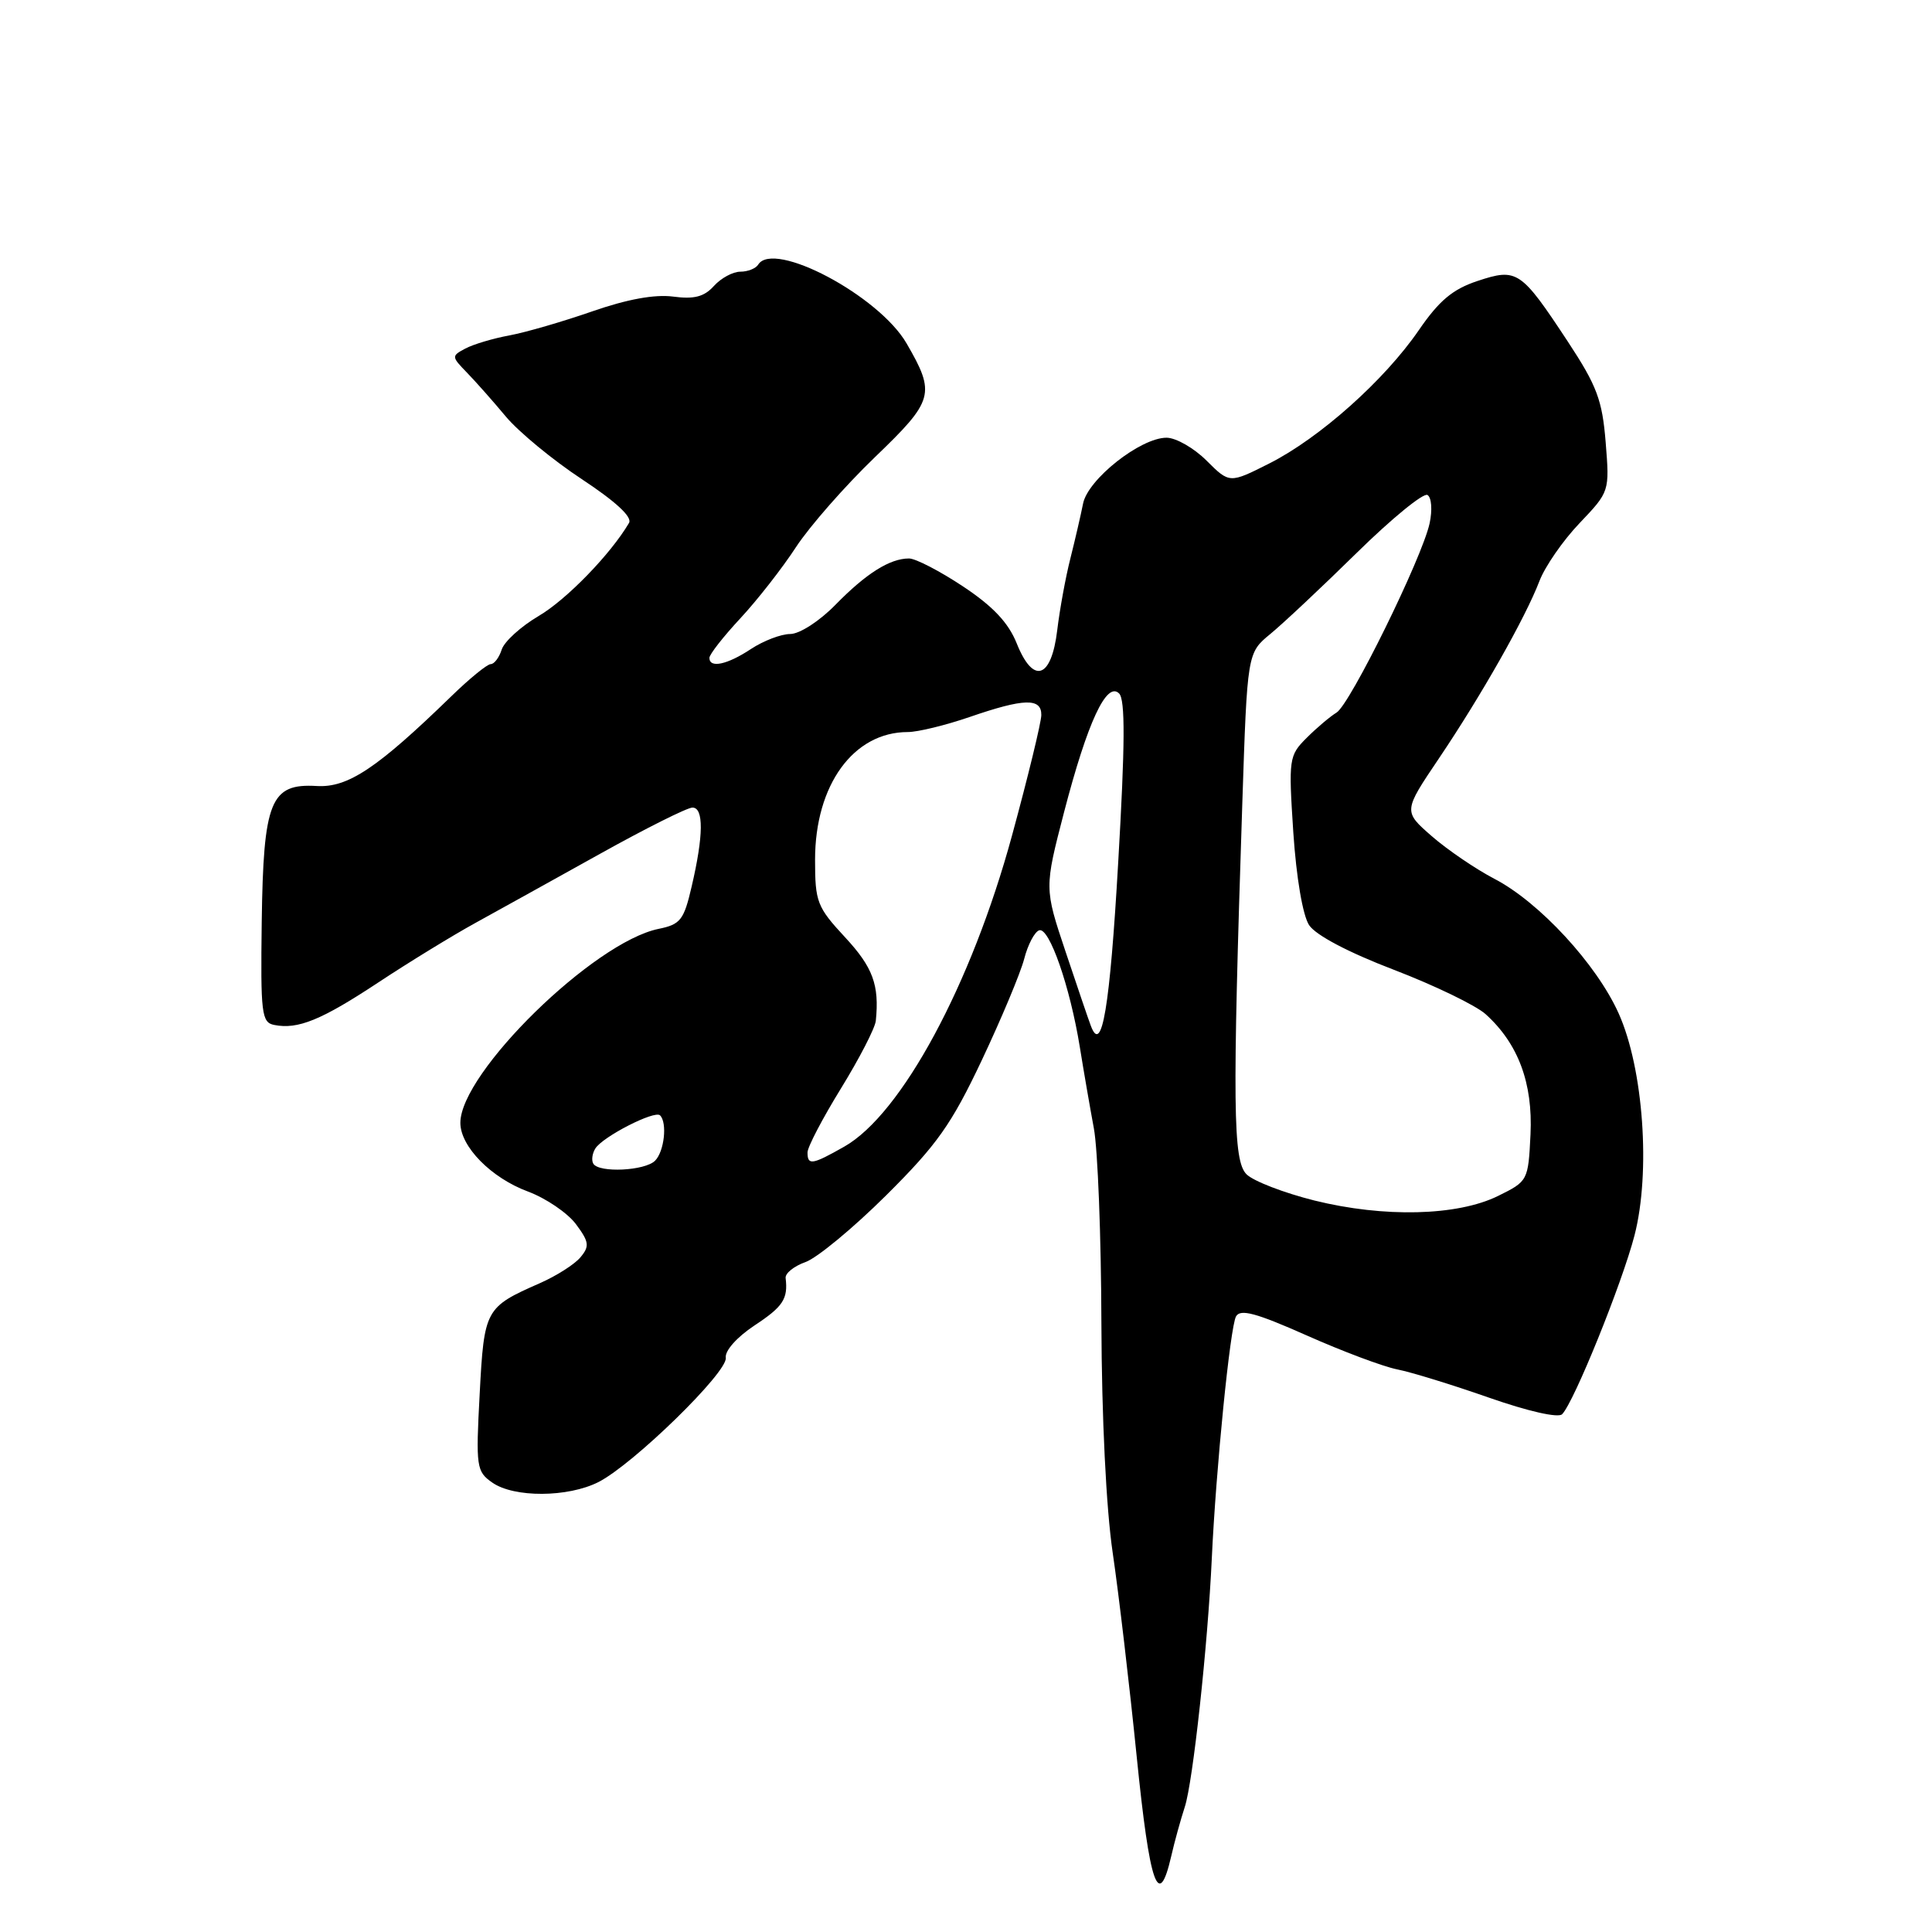 <?xml version="1.0" encoding="UTF-8" standalone="no"?>
<!DOCTYPE svg PUBLIC "-//W3C//DTD SVG 1.1//EN" "http://www.w3.org/Graphics/SVG/1.1/DTD/svg11.dtd" >
<svg xmlns="http://www.w3.org/2000/svg" xmlns:xlink="http://www.w3.org/1999/xlink" version="1.1" viewBox="0 0 256 256">
 <g >
 <path fill="currentColor"
d=" M 155.20 245.93 C 155.63 244.04 156.44 241.12 156.99 239.43 C 158.07 236.14 160.04 217.99 160.57 206.50 C 161.12 194.64 163.00 175.83 163.78 174.43 C 164.35 173.41 166.43 173.97 173.14 176.95 C 177.88 179.06 183.27 181.08 185.13 181.45 C 186.98 181.81 192.46 183.50 197.31 185.20 C 202.46 187.00 206.48 187.92 206.99 187.39 C 208.56 185.81 214.93 170.06 216.58 163.70 C 218.74 155.34 217.77 141.60 214.48 134.28 C 211.56 127.77 203.97 119.54 198.02 116.45 C 195.53 115.15 191.80 112.61 189.72 110.80 C 185.94 107.50 185.94 107.50 190.66 100.50 C 196.29 92.15 202.13 81.84 203.98 77.00 C 204.71 75.08 207.10 71.62 209.30 69.32 C 213.28 65.14 213.28 65.12 212.76 58.61 C 212.31 53.01 211.60 51.12 207.75 45.27 C 201.52 35.82 201.03 35.49 195.78 37.23 C 192.49 38.32 190.69 39.83 188.00 43.75 C 183.45 50.38 174.87 58.03 168.21 61.40 C 162.92 64.07 162.92 64.07 159.88 61.04 C 158.21 59.37 155.82 58.00 154.57 58.00 C 151.12 58.00 144.13 63.52 143.51 66.74 C 143.21 68.26 142.45 71.53 141.83 74.00 C 141.20 76.47 140.42 80.75 140.09 83.49 C 139.32 89.95 136.91 90.74 134.72 85.25 C 133.62 82.51 131.58 80.34 127.60 77.70 C 124.54 75.67 121.32 74.00 120.45 74.00 C 117.91 74.00 114.77 75.98 110.71 80.13 C 108.58 82.31 105.96 84.00 104.71 84.01 C 103.50 84.01 101.15 84.91 99.50 86.00 C 96.36 88.08 94.00 88.58 94.00 87.17 C 94.00 86.71 95.85 84.35 98.11 81.92 C 100.37 79.49 103.68 75.25 105.47 72.50 C 107.27 69.75 111.97 64.39 115.93 60.58 C 123.76 53.05 124.00 52.19 120.13 45.51 C 116.47 39.18 102.50 31.77 100.46 35.07 C 100.14 35.58 99.08 36.00 98.10 36.00 C 97.11 36.00 95.54 36.85 94.59 37.90 C 93.30 39.33 91.97 39.67 89.19 39.30 C 86.76 38.98 83.10 39.65 78.50 41.25 C 74.65 42.59 69.71 44.03 67.52 44.44 C 65.33 44.84 62.69 45.63 61.65 46.19 C 59.81 47.17 59.82 47.26 61.85 49.35 C 63.00 50.53 65.33 53.16 67.03 55.20 C 68.73 57.23 73.25 60.96 77.09 63.49 C 81.59 66.46 83.81 68.51 83.35 69.29 C 80.91 73.44 75.05 79.47 71.38 81.62 C 69.02 83.01 66.82 85.01 66.48 86.07 C 66.14 87.13 65.49 88.00 65.02 88.00 C 64.56 88.00 62.20 89.92 59.79 92.27 C 49.97 101.81 46.09 104.40 41.96 104.15 C 35.84 103.79 34.90 106.11 34.68 122.15 C 34.52 134.31 34.66 135.48 36.33 135.81 C 39.47 136.44 42.58 135.17 50.16 130.16 C 54.20 127.49 59.98 123.95 63.00 122.29 C 66.03 120.62 73.45 116.51 79.50 113.14 C 85.55 109.77 91.06 107.01 91.75 107.01 C 93.26 107.00 93.23 110.70 91.65 117.46 C 90.62 121.91 90.17 122.49 87.27 123.08 C 78.68 124.83 61.00 142.14 61.00 148.78 C 61.00 151.93 65.08 156.08 69.97 157.89 C 72.35 158.78 75.20 160.72 76.31 162.20 C 78.06 164.55 78.14 165.13 76.92 166.59 C 76.16 167.52 73.72 169.07 71.51 170.04 C 64.30 173.21 64.15 173.48 63.56 184.70 C 63.04 194.40 63.13 194.98 65.23 196.45 C 68.11 198.47 75.25 198.43 79.30 196.38 C 83.92 194.03 96.46 181.79 96.17 179.91 C 96.03 178.99 97.64 177.18 99.96 175.64 C 103.77 173.13 104.43 172.11 104.10 169.35 C 104.02 168.72 105.21 167.77 106.73 167.23 C 108.25 166.70 113.07 162.71 117.43 158.38 C 124.16 151.69 126.07 148.99 130.09 140.49 C 132.69 134.98 135.22 128.94 135.71 127.06 C 136.19 125.18 137.09 123.47 137.70 123.27 C 139.03 122.82 141.79 130.76 143.08 138.73 C 143.59 141.90 144.43 146.75 144.94 149.50 C 145.46 152.25 145.91 163.84 145.94 175.26 C 145.98 187.78 146.57 199.88 147.44 205.76 C 148.23 211.12 149.66 223.27 150.62 232.77 C 152.35 249.90 153.52 253.24 155.20 245.93 Z  M 174.15 159.07 C 170.12 158.06 166.07 156.50 165.17 155.60 C 163.37 153.80 163.29 146.62 164.61 106.51 C 165.27 86.52 165.27 86.52 168.32 84.01 C 170.00 82.63 175.16 77.79 179.78 73.25 C 184.40 68.71 188.62 65.26 189.15 65.59 C 189.69 65.92 189.81 67.59 189.43 69.35 C 188.43 73.94 178.89 93.34 177.10 94.42 C 176.26 94.93 174.48 96.43 173.14 97.77 C 170.79 100.12 170.73 100.51 171.37 110.30 C 171.77 116.29 172.62 121.29 173.46 122.58 C 174.33 123.91 178.65 126.19 184.69 128.50 C 190.09 130.57 195.56 133.22 196.85 134.38 C 201.17 138.28 203.12 143.51 202.80 150.30 C 202.50 156.44 202.46 156.52 198.50 158.47 C 193.10 161.13 183.39 161.36 174.15 159.07 Z  M 78.62 154.20 C 78.35 153.76 78.47 152.86 78.88 152.19 C 79.85 150.62 86.75 147.09 87.46 147.79 C 88.44 148.77 88.02 152.58 86.80 153.80 C 85.46 155.14 79.39 155.44 78.62 154.20 Z  M 107.00 152.70 C 107.00 151.99 109.00 148.17 111.44 144.21 C 113.87 140.26 115.95 136.23 116.05 135.26 C 116.53 130.52 115.67 128.18 111.99 124.21 C 108.26 120.19 108.00 119.52 108.00 113.92 C 108.00 104.01 113.09 97.00 120.29 97.00 C 121.61 97.00 125.30 96.10 128.50 95.00 C 135.70 92.52 138.01 92.46 137.98 94.75 C 137.97 95.71 136.23 102.89 134.10 110.70 C 128.72 130.47 119.45 147.65 111.86 151.94 C 107.61 154.35 107.00 154.45 107.00 152.70 Z  M 144.54 135.92 C 144.24 135.14 142.74 130.72 141.19 126.09 C 138.38 117.69 138.38 117.69 141.00 107.59 C 144.10 95.69 146.63 90.23 148.29 91.89 C 149.11 92.71 149.08 98.61 148.17 114.23 C 147.06 133.56 146.00 139.84 144.54 135.92 Z "/>
</g>
</svg>